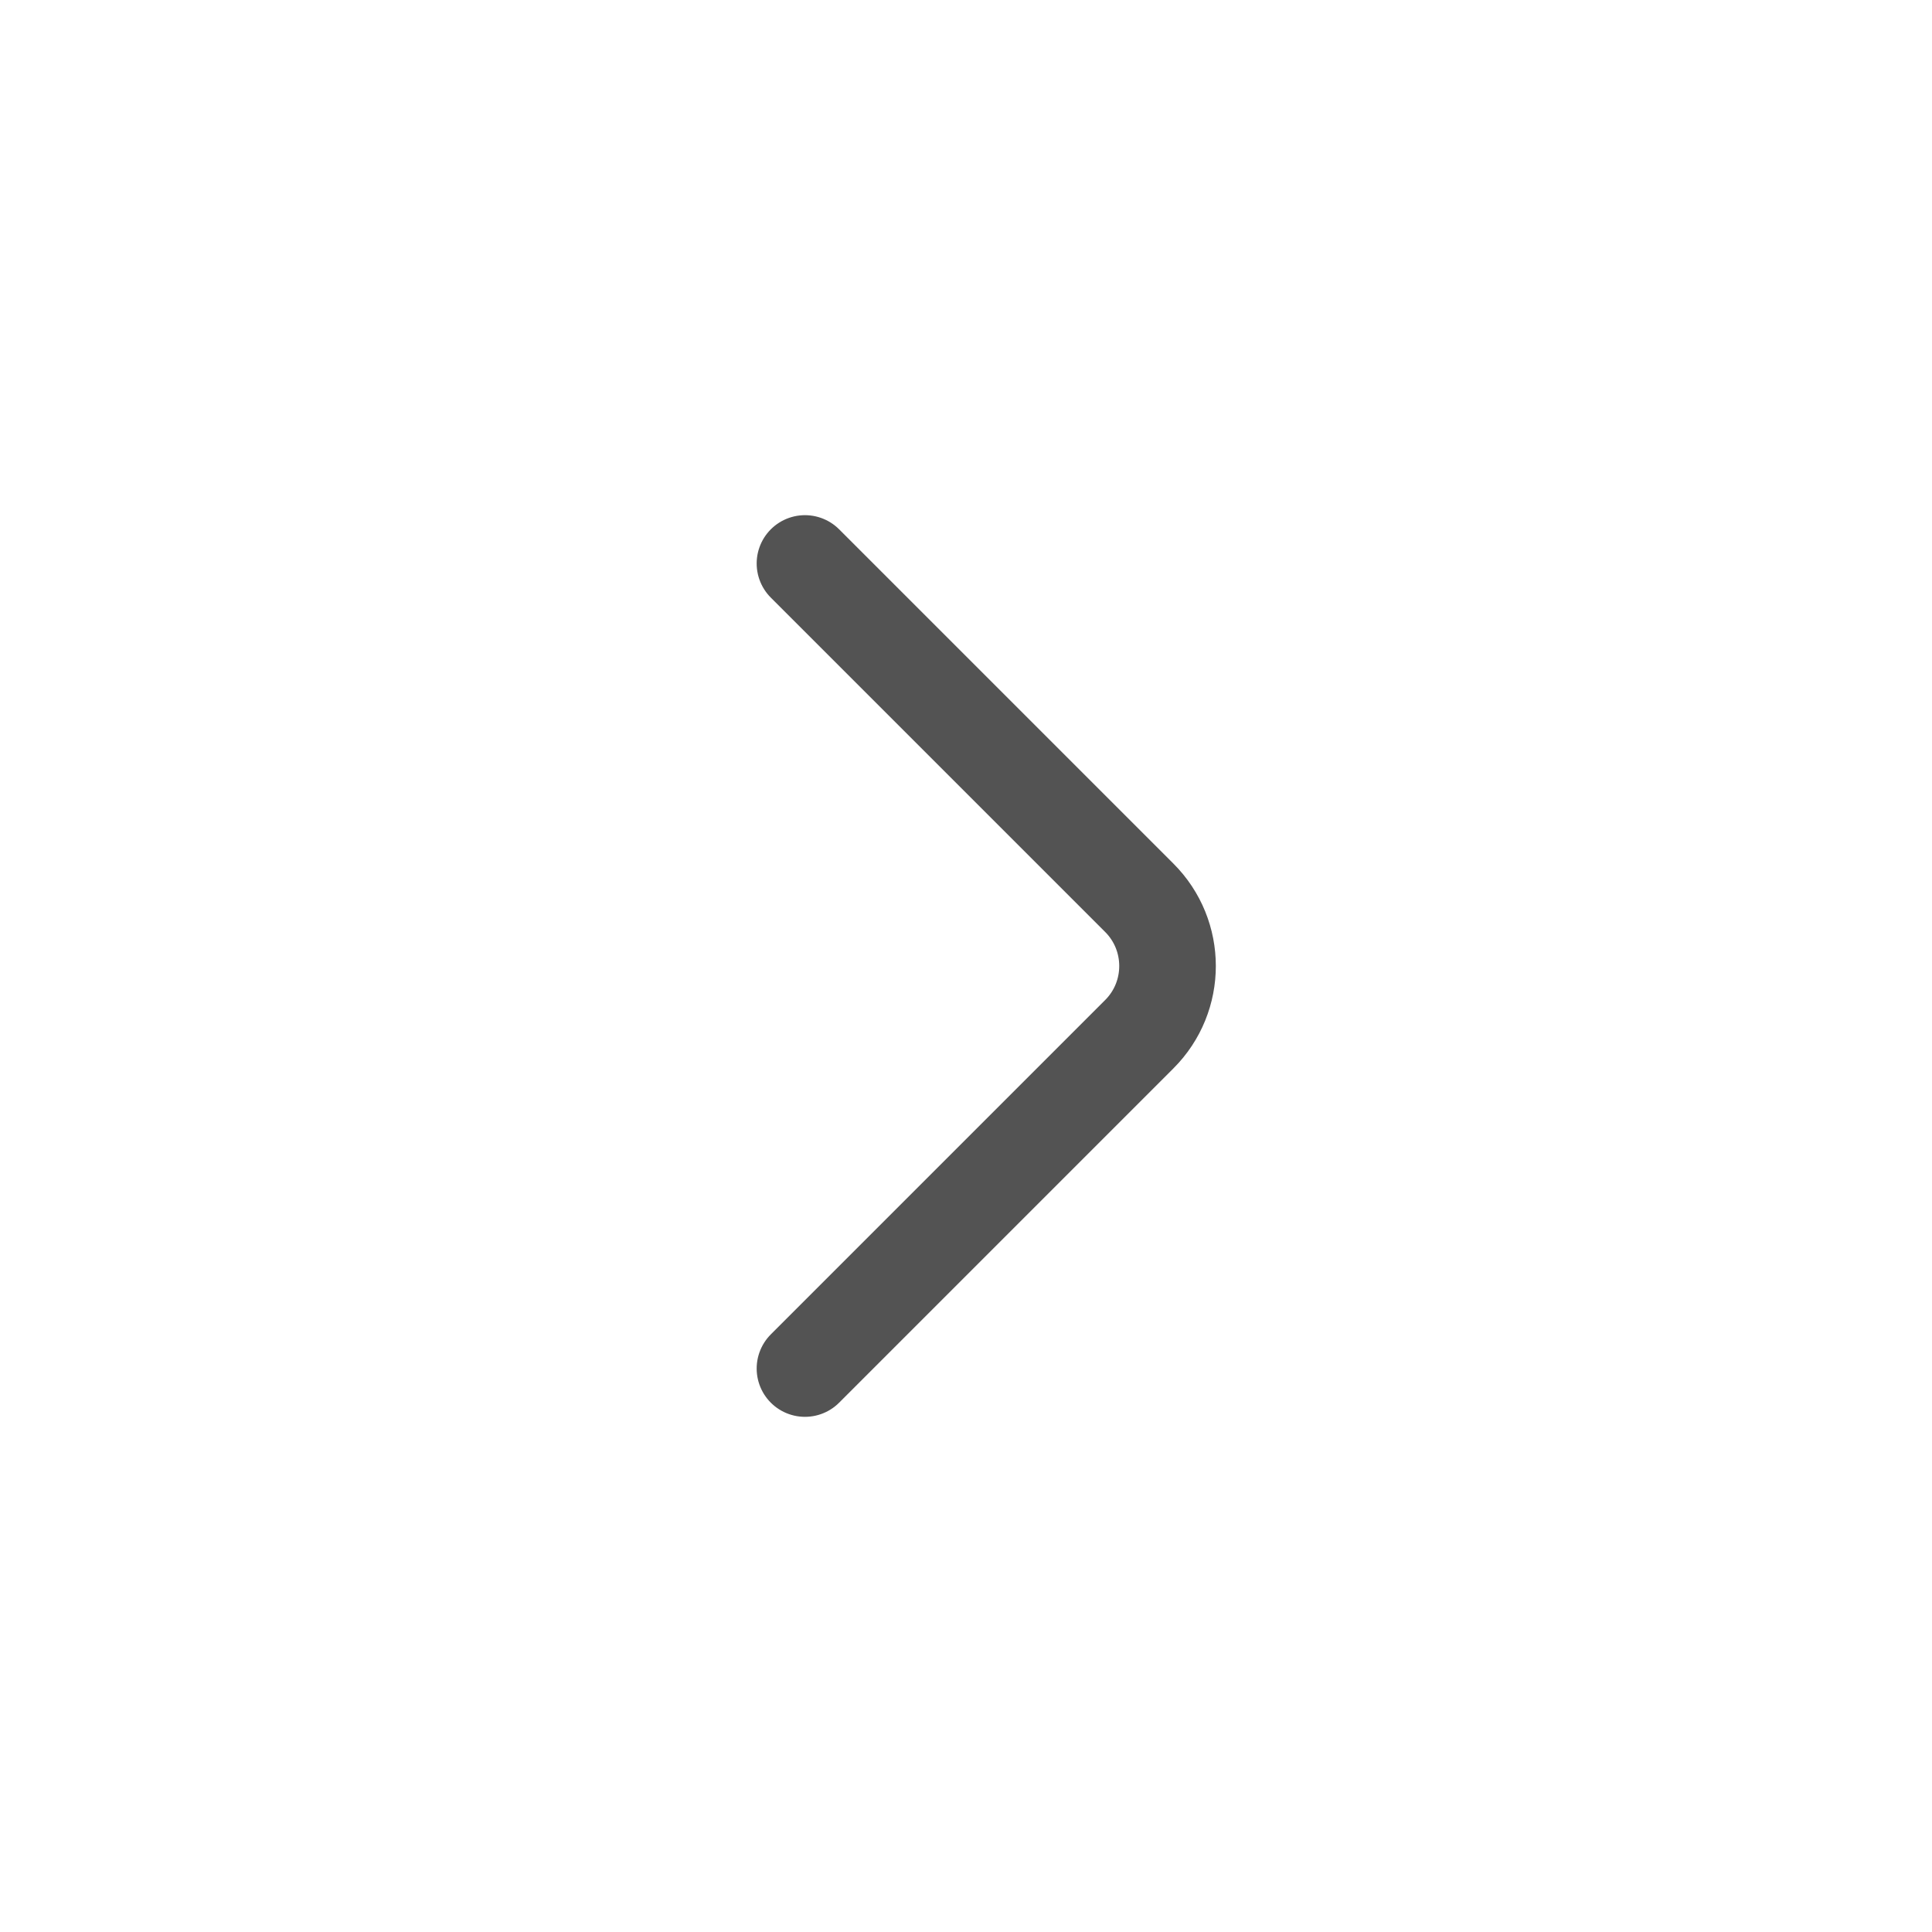 <svg width="20" height="20" viewBox="0 0 20 20" fill="none" xmlns="http://www.w3.org/2000/svg">
<g id="majesticons:chevron-right">
<path id="Vector" d="M8.333 5.833L11.793 9.293C12.184 9.683 12.184 10.317 11.793 10.707L8.333 14.167" stroke="#535353" stroke-width="1" stroke-linecap="round" stroke-linejoin="round"/>
</g>
</svg>
